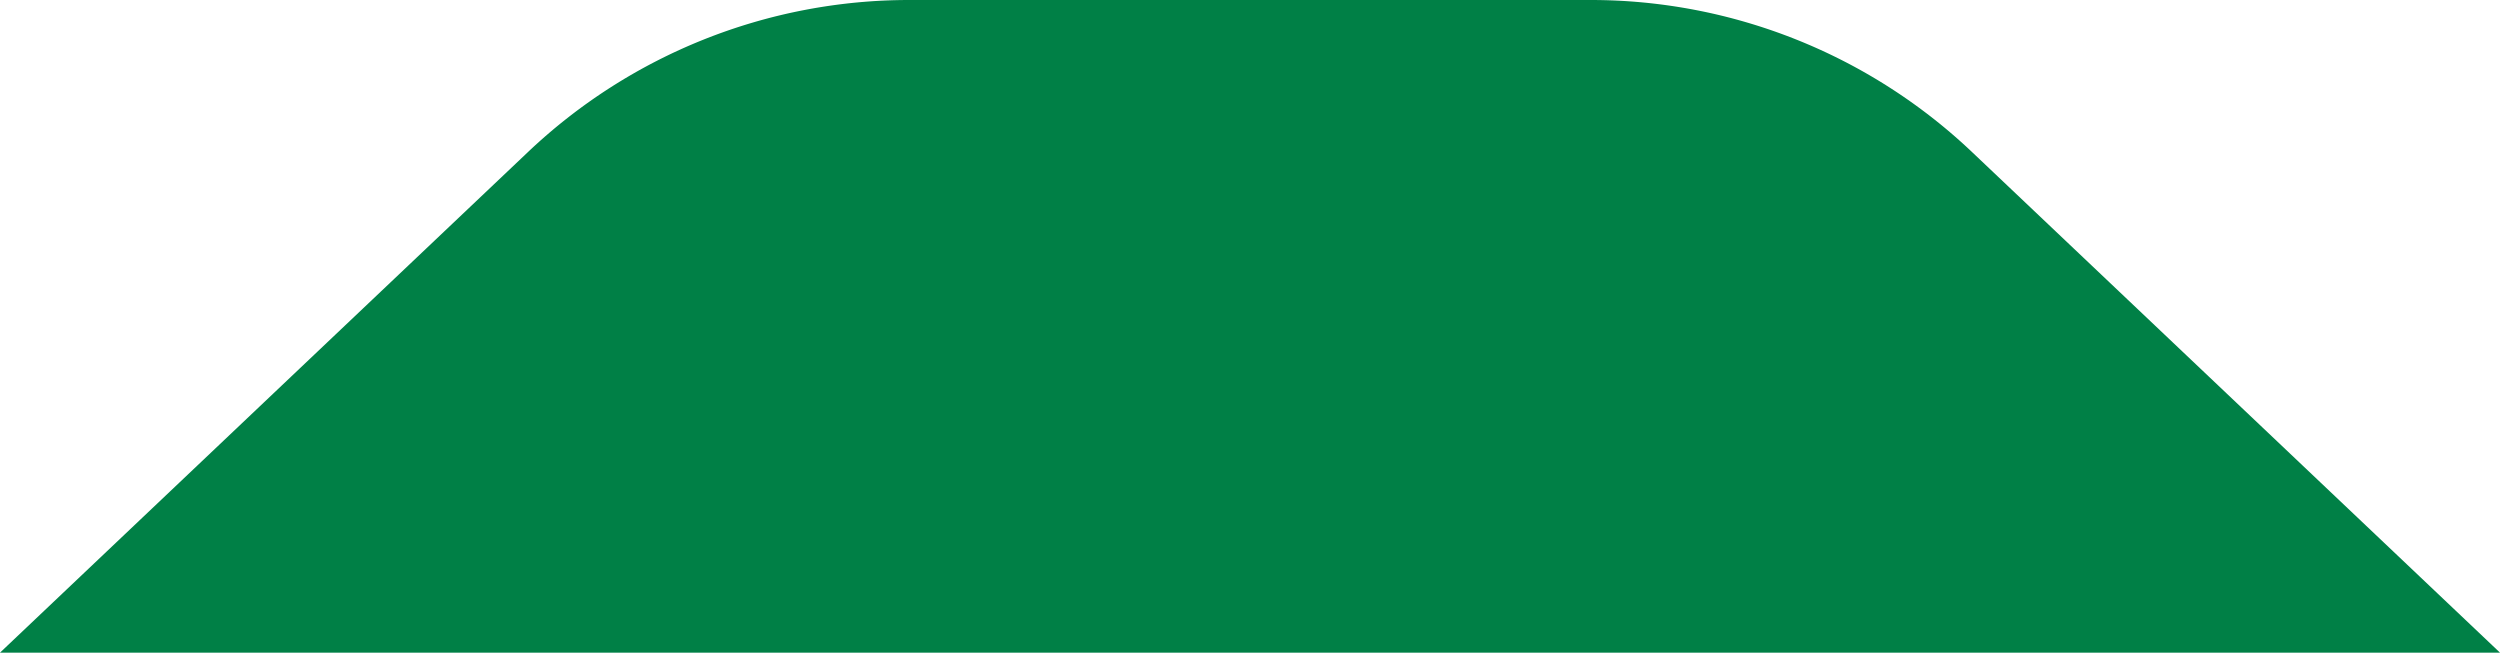 <?xml version="1.0" encoding="UTF-8" standalone="no"?>
<!-- Created with Inkscape (http://www.inkscape.org/) -->

<svg
   width="208.686mm"
   height="54.479mm"
   viewBox="0 0 208.686 54.479"
   version="1.1"
   id="svg1"
   xmlns="http://www.w3.org/2000/svg"
   xmlns:svg="http://www.w3.org/2000/svg">
  <defs
     id="defs1" />
  <g
     id="layer1"
     transform="translate(-0.804,-42.922)">
    <path
       id="rect2"
       style="baseline-shift:baseline;display:inline;overflow:visible;vector-effect:none;fill:#008046;stroke-width:1.226;enable-background:accumulate;stop-color:#000000;stop-opacity:1"
       d="m 76.708,42.922 h 56.878 a 46.266,46.266 21.738 0 1 31.833,12.693 l 44.071,41.787 H 0.804 L 44.875,55.615 A 46.266,46.266 158.262 0 1 76.708,42.922 Z" />
  </g>
</svg>
